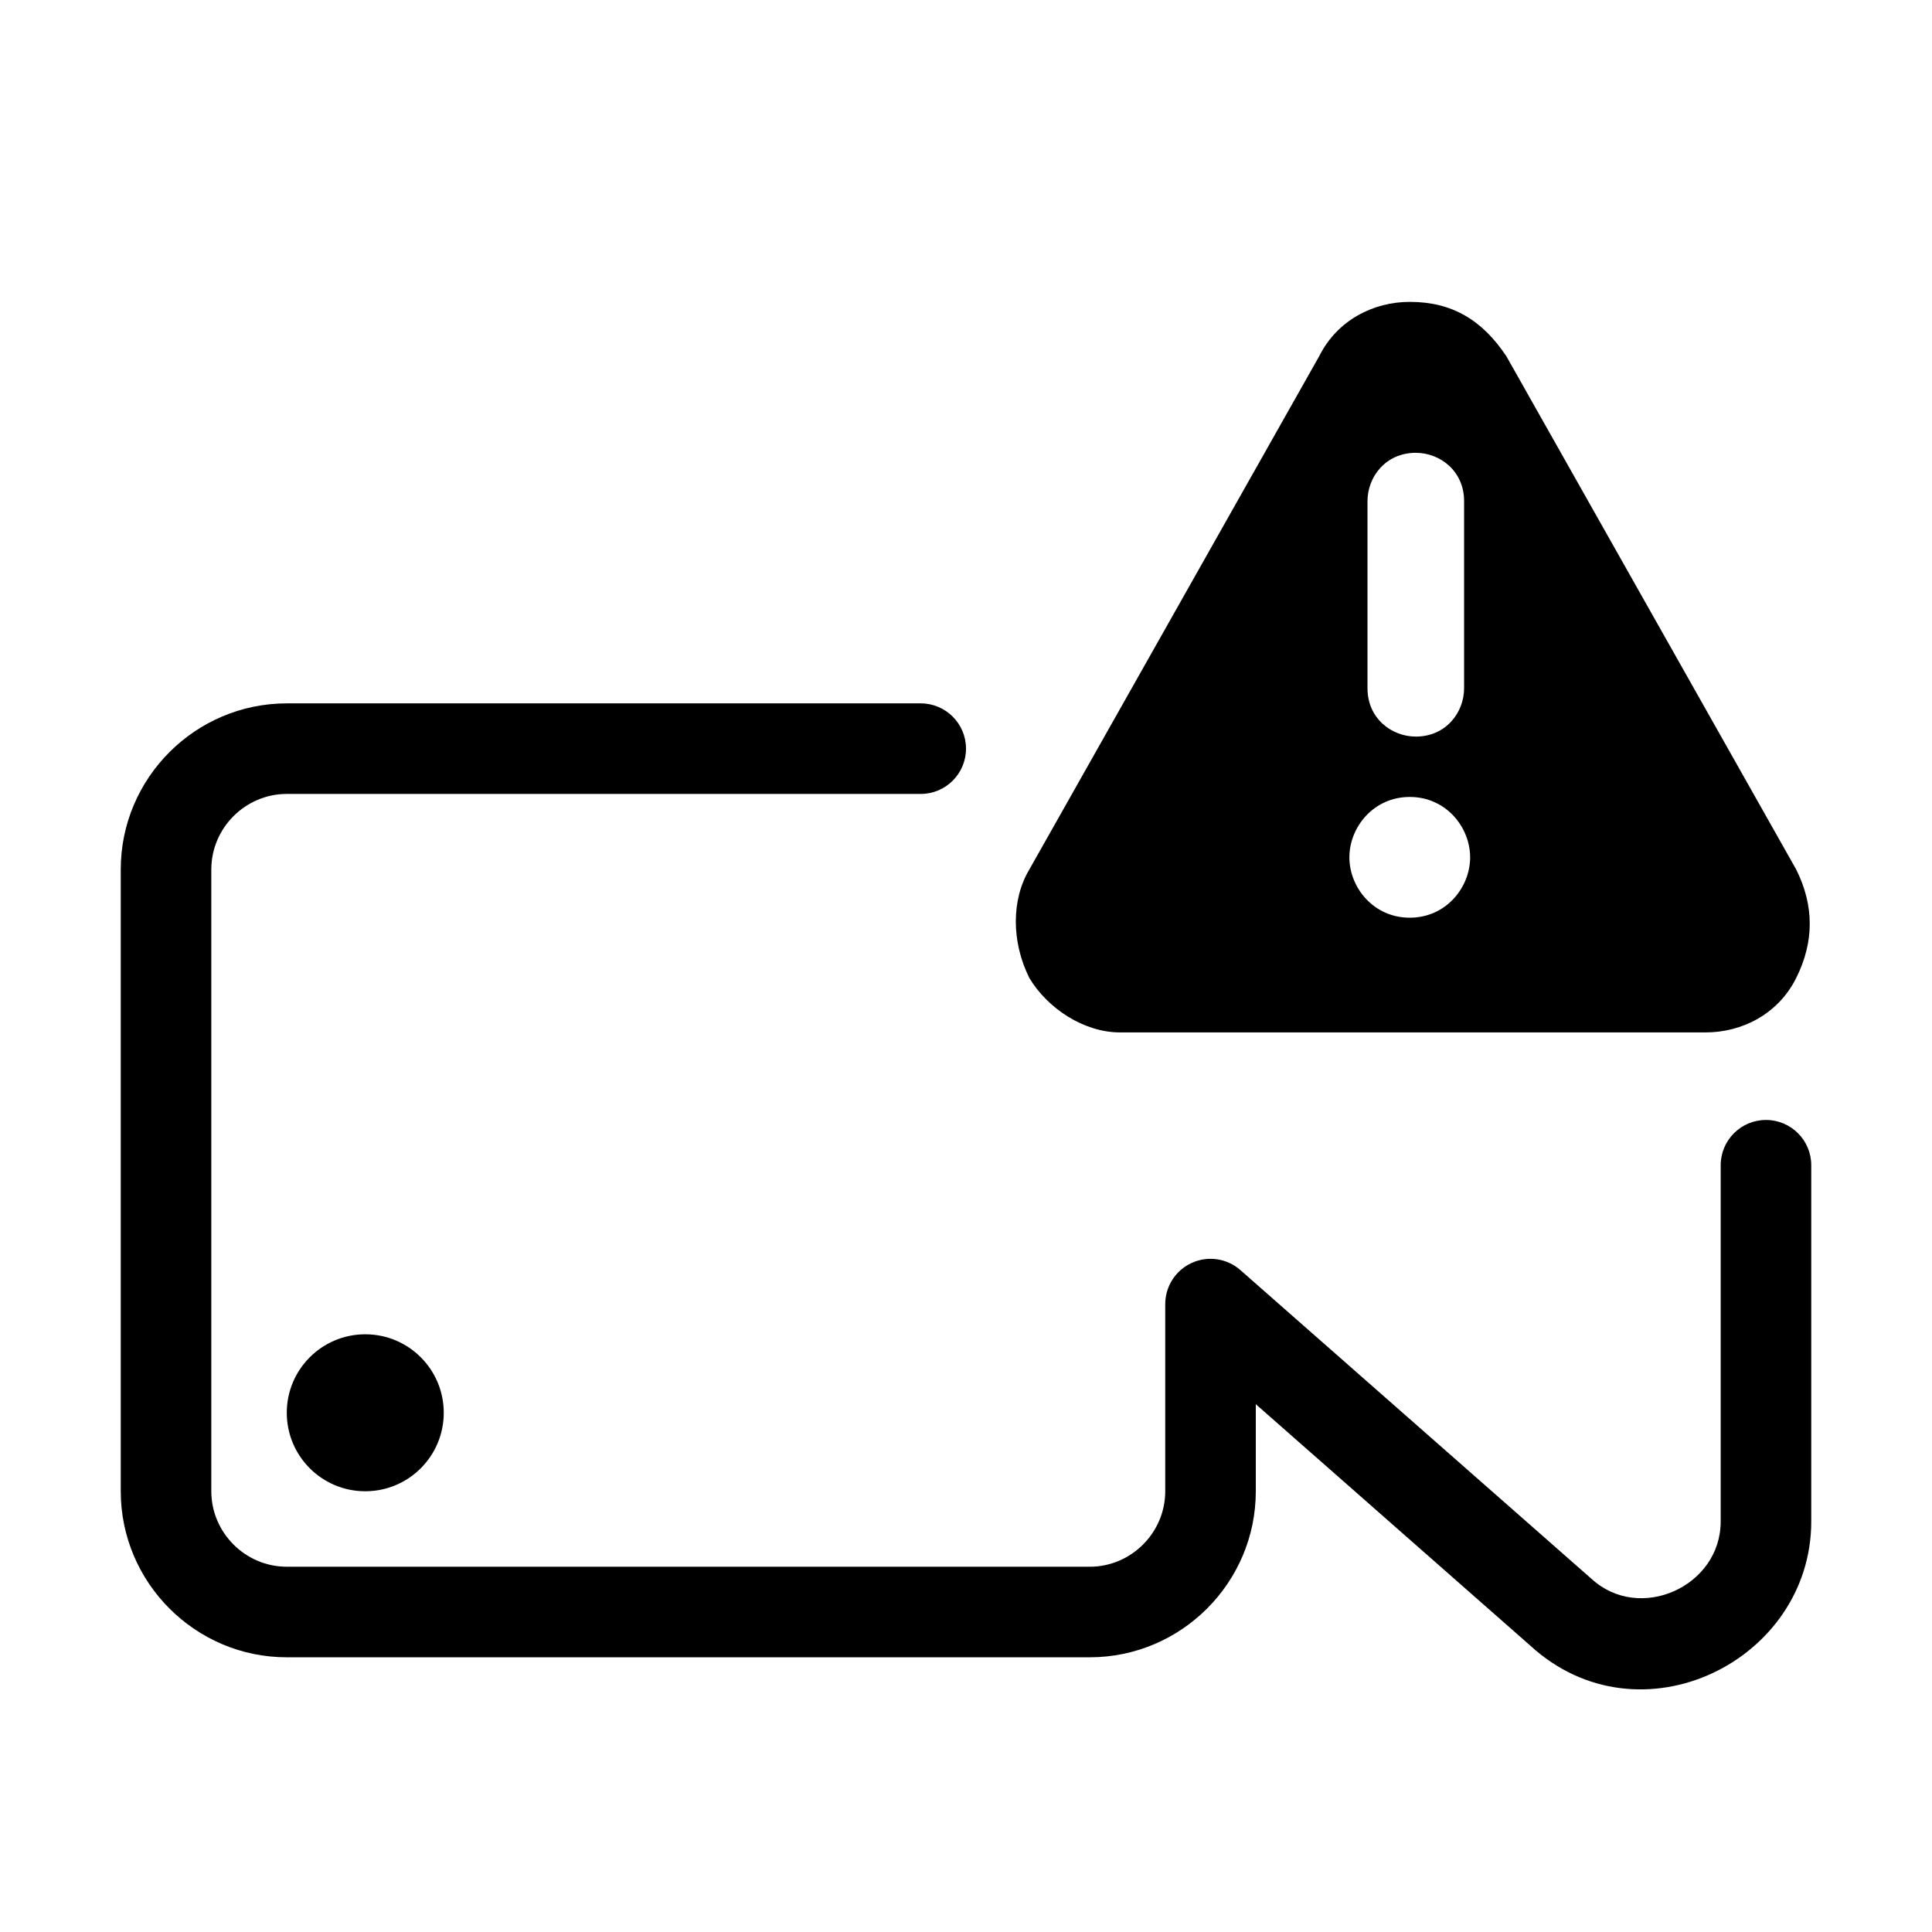 <svg width="32" height="32" viewBox="0 0 32 32" fill="none" xmlns="http://www.w3.org/2000/svg">
<path fill-rule="evenodd" clip-rule="evenodd" d="M2 14.4C2 12.886 3.236 11.65 4.75 11.65H15.25C15.664 11.65 16 11.986 16 12.4C16 12.814 15.664 13.15 15.25 13.15H4.75C4.064 13.15 3.5 13.714 3.5 14.4V24.7C3.5 25.386 4.064 25.95 4.75 25.95H18.05C18.736 25.95 19.3 25.386 19.3 24.7V21.6C19.3 21.305 19.473 21.038 19.741 20.917C20.009 20.795 20.324 20.842 20.545 21.037L26.345 26.137L26.359 26.149C27.153 26.882 28.5 26.281 28.5 25.2V19.3C28.5 18.886 28.836 18.55 29.25 18.55C29.664 18.55 30 18.886 30 19.3V25.2C30 27.516 27.155 28.914 25.348 27.258L20.8 23.258V24.7C20.8 26.214 19.564 27.45 18.05 27.45H4.75C3.236 27.45 2 26.214 2 24.7V14.4Z" fill="black"/>
<path d="M6.05 24.7C6.768 24.7 7.35 24.118 7.35 23.4C7.35 22.682 6.768 22.1 6.05 22.1C5.332 22.1 4.75 22.682 4.75 23.4C4.75 24.118 5.332 24.7 6.05 24.7Z" fill="black"/>
<path d="M29.75 14.4L24.95 5.9C24.55 5.3 24.05 5 23.35 5C22.75 5 22.15 5.3 21.85 5.9L17.05 14.4C16.75 14.9 16.75 15.6 17.05 16.2C17.35 16.7 17.95 17.1 18.55 17.1H28.25C28.85 17.1 29.45 16.8 29.75 16.2C30.05 15.6 30.05 15 29.75 14.4ZM22.65 8.3C22.65 7.9 22.95 7.5 23.45 7.5C23.85 7.5 24.25 7.8 24.25 8.3V11.4C24.25 11.8 23.95 12.2 23.45 12.2C23.05 12.2 22.65 11.9 22.65 11.4V8.3ZM23.35 15.2C22.75 15.2 22.35 14.7 22.35 14.2C22.35 13.7 22.75 13.2 23.35 13.2C23.95 13.2 24.35 13.7 24.35 14.2C24.35 14.7 23.95 15.2 23.35 15.2Z" fill="black"/>
</svg>
